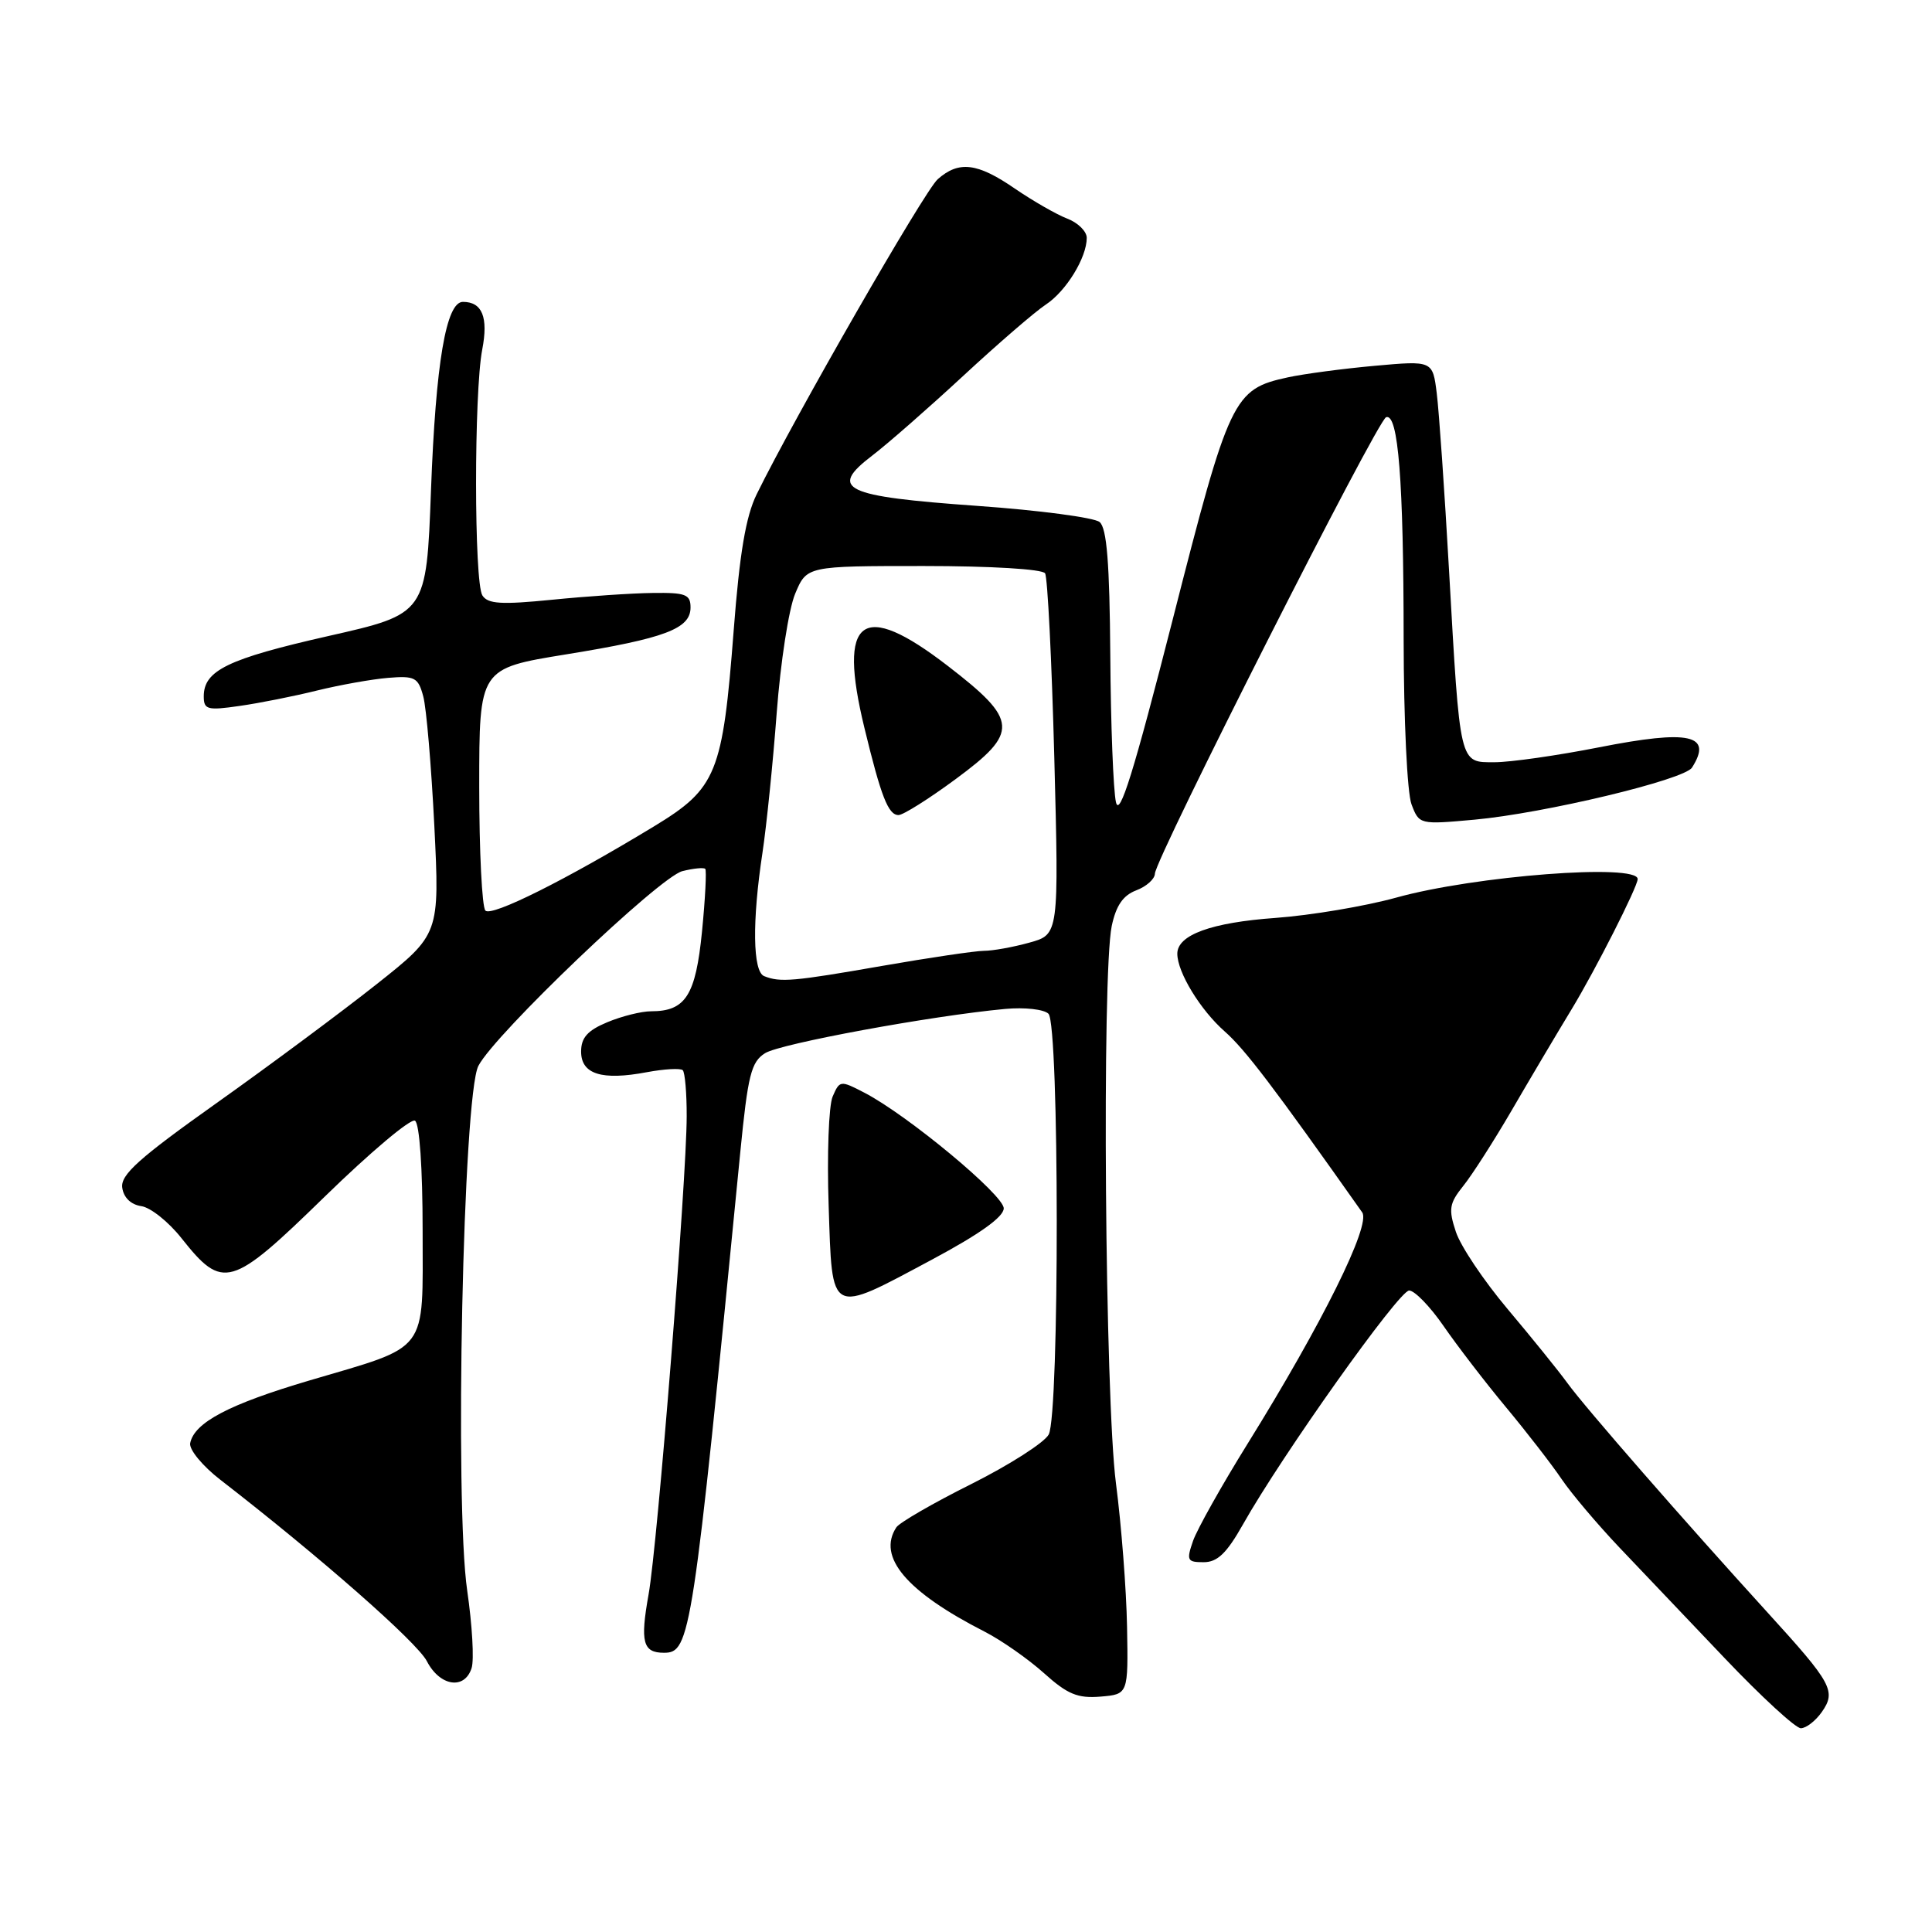 <?xml version="1.0" encoding="UTF-8" standalone="no"?>
<!DOCTYPE svg PUBLIC "-//W3C//DTD SVG 1.1//EN" "http://www.w3.org/Graphics/SVG/1.1/DTD/svg11.dtd" >
<svg xmlns="http://www.w3.org/2000/svg" xmlns:xlink="http://www.w3.org/1999/xlink" version="1.1" viewBox="0 0 256 256">
 <g >
 <path fill="currentColor"
d=" M 241.40 226.85 C 243.33 224.09 242.76 223.05 234.24 213.70 C 223.16 201.53 210.07 186.54 207.71 183.29 C 206.50 181.62 202.92 177.20 199.77 173.46 C 196.62 169.72 193.53 165.12 192.91 163.22 C 191.91 160.21 192.04 159.45 193.89 157.14 C 195.06 155.69 197.92 151.22 200.26 147.21 C 202.59 143.20 206.19 137.12 208.26 133.71 C 211.38 128.57 217.00 117.49 217.00 116.48 C 217.00 114.39 195.42 116.04 185.00 118.94 C 180.88 120.08 173.68 121.29 169.00 121.63 C 160.50 122.24 156.00 123.88 156.00 126.37 C 156.00 128.83 159.06 133.84 162.29 136.68 C 164.97 139.04 168.73 143.98 180.50 160.65 C 181.68 162.32 175.19 175.40 165.32 191.29 C 161.89 196.81 158.64 202.61 158.09 204.16 C 157.19 206.76 157.30 207.00 159.49 207.00 C 161.31 207.00 162.54 205.82 164.69 202.01 C 169.84 192.86 185.37 171.00 186.72 171.00 C 187.44 171.00 189.49 173.11 191.27 175.69 C 193.05 178.27 196.76 183.11 199.53 186.44 C 202.30 189.77 205.63 194.07 206.93 196.00 C 208.24 197.93 211.66 201.97 214.53 205.00 C 217.41 208.03 223.72 214.66 228.56 219.75 C 233.40 224.84 237.93 229.00 238.62 229.00 C 239.32 229.00 240.57 228.03 241.40 226.85 Z  M 149.34 215.55 C 149.25 210.63 148.59 202.08 147.87 196.55 C 146.42 185.38 145.99 129.02 147.31 122.70 C 147.88 120.00 148.81 118.64 150.55 117.98 C 151.90 117.47 153.01 116.48 153.03 115.77 C 153.08 113.78 182.51 55.66 183.67 55.28 C 185.28 54.74 185.98 63.67 185.99 84.68 C 186.00 95.36 186.46 105.07 187.03 106.57 C 188.05 109.26 188.09 109.27 195.38 108.61 C 204.60 107.77 223.17 103.33 224.20 101.71 C 226.98 97.34 223.87 96.66 211.90 99.02 C 206.37 100.11 200.14 101.00 198.04 101.00 C 193.34 101.00 193.48 101.60 192.00 75.50 C 191.41 65.05 190.68 54.54 190.38 52.14 C 189.84 47.78 189.84 47.78 182.17 48.47 C 177.95 48.85 172.77 49.54 170.65 50.00 C 163.41 51.57 162.90 52.64 155.39 82.09 C 150.22 102.33 148.34 108.38 147.87 106.29 C 147.52 104.76 147.18 96.02 147.12 86.87 C 147.03 74.59 146.66 69.96 145.70 69.17 C 144.99 68.58 137.69 67.61 129.47 67.03 C 111.76 65.77 109.75 64.81 115.57 60.37 C 117.64 58.79 123.08 54.02 127.67 49.77 C 132.26 45.52 137.16 41.29 138.56 40.37 C 141.26 38.60 144.00 34.14 144.00 31.52 C 144.00 30.66 142.84 29.51 141.42 28.97 C 140.01 28.43 136.89 26.64 134.49 25.00 C 129.51 21.57 127.05 21.27 124.25 23.75 C 122.49 25.31 105.30 55.23 100.26 65.50 C 98.83 68.41 98.00 73.30 97.22 83.50 C 95.76 102.49 94.97 104.45 86.69 109.48 C 75.00 116.58 65.16 121.50 64.32 120.66 C 63.87 120.21 63.50 112.80 63.50 104.21 C 63.50 88.58 63.50 88.58 75.00 86.71 C 88.15 84.58 91.50 83.31 91.50 80.49 C 91.50 78.76 90.84 78.51 86.50 78.57 C 83.75 78.60 77.74 79.01 73.15 79.47 C 66.41 80.14 64.64 80.03 63.92 78.90 C 62.81 77.16 62.80 51.99 63.90 46.31 C 64.72 42.04 63.90 40.00 61.34 40.00 C 59.11 40.00 57.74 48.09 57.11 64.92 C 56.50 81.34 56.50 81.34 43.50 84.28 C 30.18 87.30 27.00 88.84 27.00 92.27 C 27.00 94.03 27.47 94.16 31.75 93.54 C 34.36 93.17 38.98 92.25 42.00 91.50 C 45.02 90.76 49.26 90.00 51.42 89.82 C 54.96 89.53 55.41 89.76 56.08 92.26 C 56.50 93.78 57.15 101.50 57.55 109.41 C 58.26 123.79 58.26 123.79 49.88 130.43 C 45.27 134.08 35.74 141.16 28.70 146.16 C 18.39 153.48 15.95 155.67 16.20 157.38 C 16.38 158.69 17.35 159.62 18.72 159.82 C 19.94 159.99 22.34 161.90 24.05 164.07 C 29.54 170.99 30.59 170.69 43.03 158.56 C 49.06 152.68 54.44 148.15 54.99 148.50 C 55.59 148.87 56.00 154.78 56.00 163.04 C 56.00 179.51 56.99 178.20 41.00 182.92 C 30.34 186.07 25.74 188.49 25.20 191.23 C 25.04 192.07 26.83 194.25 29.20 196.08 C 42.40 206.30 55.25 217.59 56.56 220.11 C 58.28 223.45 61.56 223.95 62.49 221.03 C 62.84 219.94 62.57 215.33 61.91 210.78 C 60.21 199.17 61.36 145.14 63.39 141.23 C 65.57 137.02 87.39 116.19 90.42 115.43 C 91.89 115.06 93.25 114.93 93.45 115.13 C 93.64 115.33 93.45 119.07 93.02 123.43 C 92.18 131.91 90.84 134.00 86.28 134.00 C 84.99 134.00 82.38 134.65 80.47 135.45 C 77.85 136.54 77.00 137.50 77.00 139.34 C 77.00 142.34 79.74 143.20 85.72 142.07 C 88.05 141.64 90.18 141.52 90.47 141.81 C 90.76 142.10 91.00 144.85 90.99 147.92 C 90.98 156.37 87.12 204.70 85.94 211.27 C 84.81 217.59 85.18 219.00 87.98 219.00 C 91.48 219.00 91.78 217.06 98.09 152.69 C 99.10 142.43 99.53 140.71 101.38 139.55 C 103.41 138.28 123.40 134.60 133.18 133.69 C 135.78 133.45 138.34 133.74 138.93 134.33 C 140.37 135.77 140.40 187.38 138.96 190.08 C 138.39 191.15 133.77 194.10 128.71 196.64 C 123.64 199.17 119.17 201.76 118.77 202.38 C 116.20 206.30 120.11 210.92 130.50 216.22 C 132.70 217.35 136.22 219.81 138.32 221.69 C 141.44 224.50 142.79 225.06 145.82 224.81 C 149.50 224.50 149.50 224.50 149.34 215.55 Z  M 123.48 166.91 C 129.80 163.53 133.00 161.25 133.00 160.11 C 133.00 158.34 120.26 147.76 114.56 144.80 C 111.35 143.13 111.26 143.15 110.33 145.30 C 109.81 146.51 109.57 153.01 109.80 159.75 C 110.29 174.48 109.80 174.22 123.48 166.91 Z  M 101.25 129.34 C 99.74 128.73 99.65 122.07 101.03 113.00 C 101.57 109.42 102.42 101.07 102.92 94.43 C 103.42 87.79 104.51 80.71 105.36 78.68 C 106.90 75.00 106.90 75.00 122.39 75.00 C 131.30 75.00 138.14 75.41 138.48 75.97 C 138.81 76.50 139.36 87.49 139.70 100.38 C 140.31 123.82 140.31 123.82 136.41 124.90 C 134.26 125.50 131.54 125.99 130.37 125.99 C 129.20 126.00 123.12 126.90 116.87 127.99 C 105.13 130.04 103.38 130.20 101.25 129.34 Z  M 126.61 103.25 C 135.06 97.02 134.96 95.46 125.58 88.23 C 114.16 79.43 110.98 81.80 114.54 96.45 C 116.75 105.57 117.70 108.00 119.06 108.00 C 119.67 108.00 123.07 105.86 126.61 103.25 Z "/>
</g>
</svg>